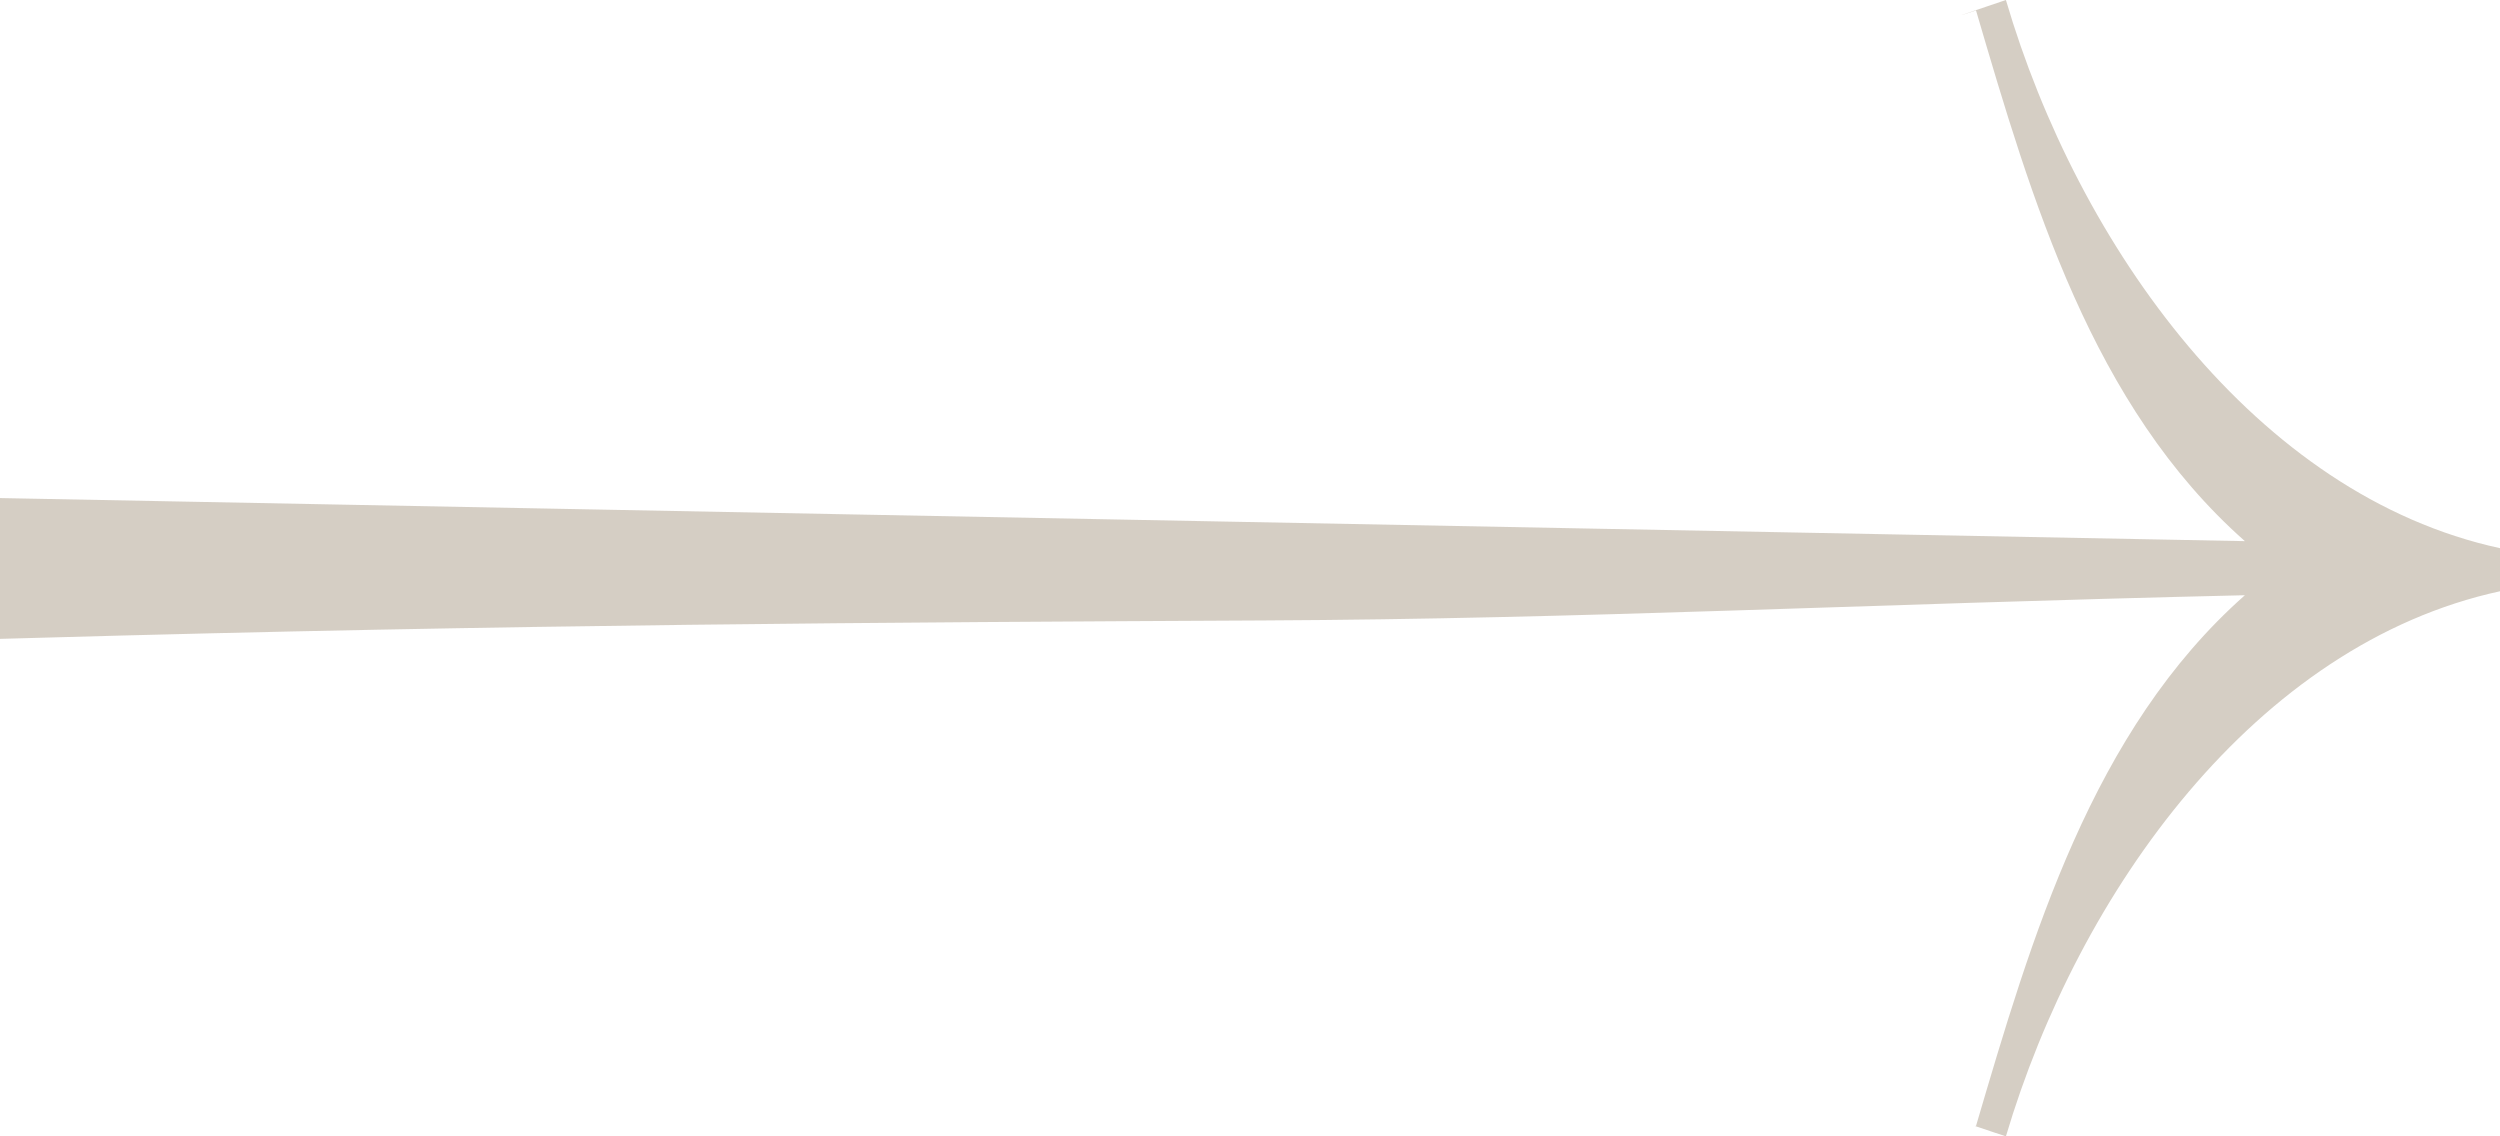 <svg width="22" height="10" viewBox="0 0 22 10" fill="none" xmlns="http://www.w3.org/2000/svg">
<path fill-rule="evenodd" clip-rule="evenodd" d="M22 4.824V5.203C19.852 5.67 18.293 7.842 17.652 10C17.651 10.001 17.388 9.911 17.38 9.909C17.372 9.906 17.389 9.91 17.389 9.908C17.875 8.257 18.408 6.429 19.755 5.238C16.317 5.318 13.962 5.446 11.12 5.46L11.119 5.46C7.818 5.477 4.52 5.494 0.293 5.614L0 5.622V4.383L19.755 4.762C18.408 3.571 17.879 1.761 17.389 0.092C17.389 0.092 17.108 0.184 17.38 0.092C17.652 8.67744e-05 17.652 0 17.652 0C18.287 2.162 19.852 4.358 22 4.824Z" fill="#D5CEC4"/>
</svg>